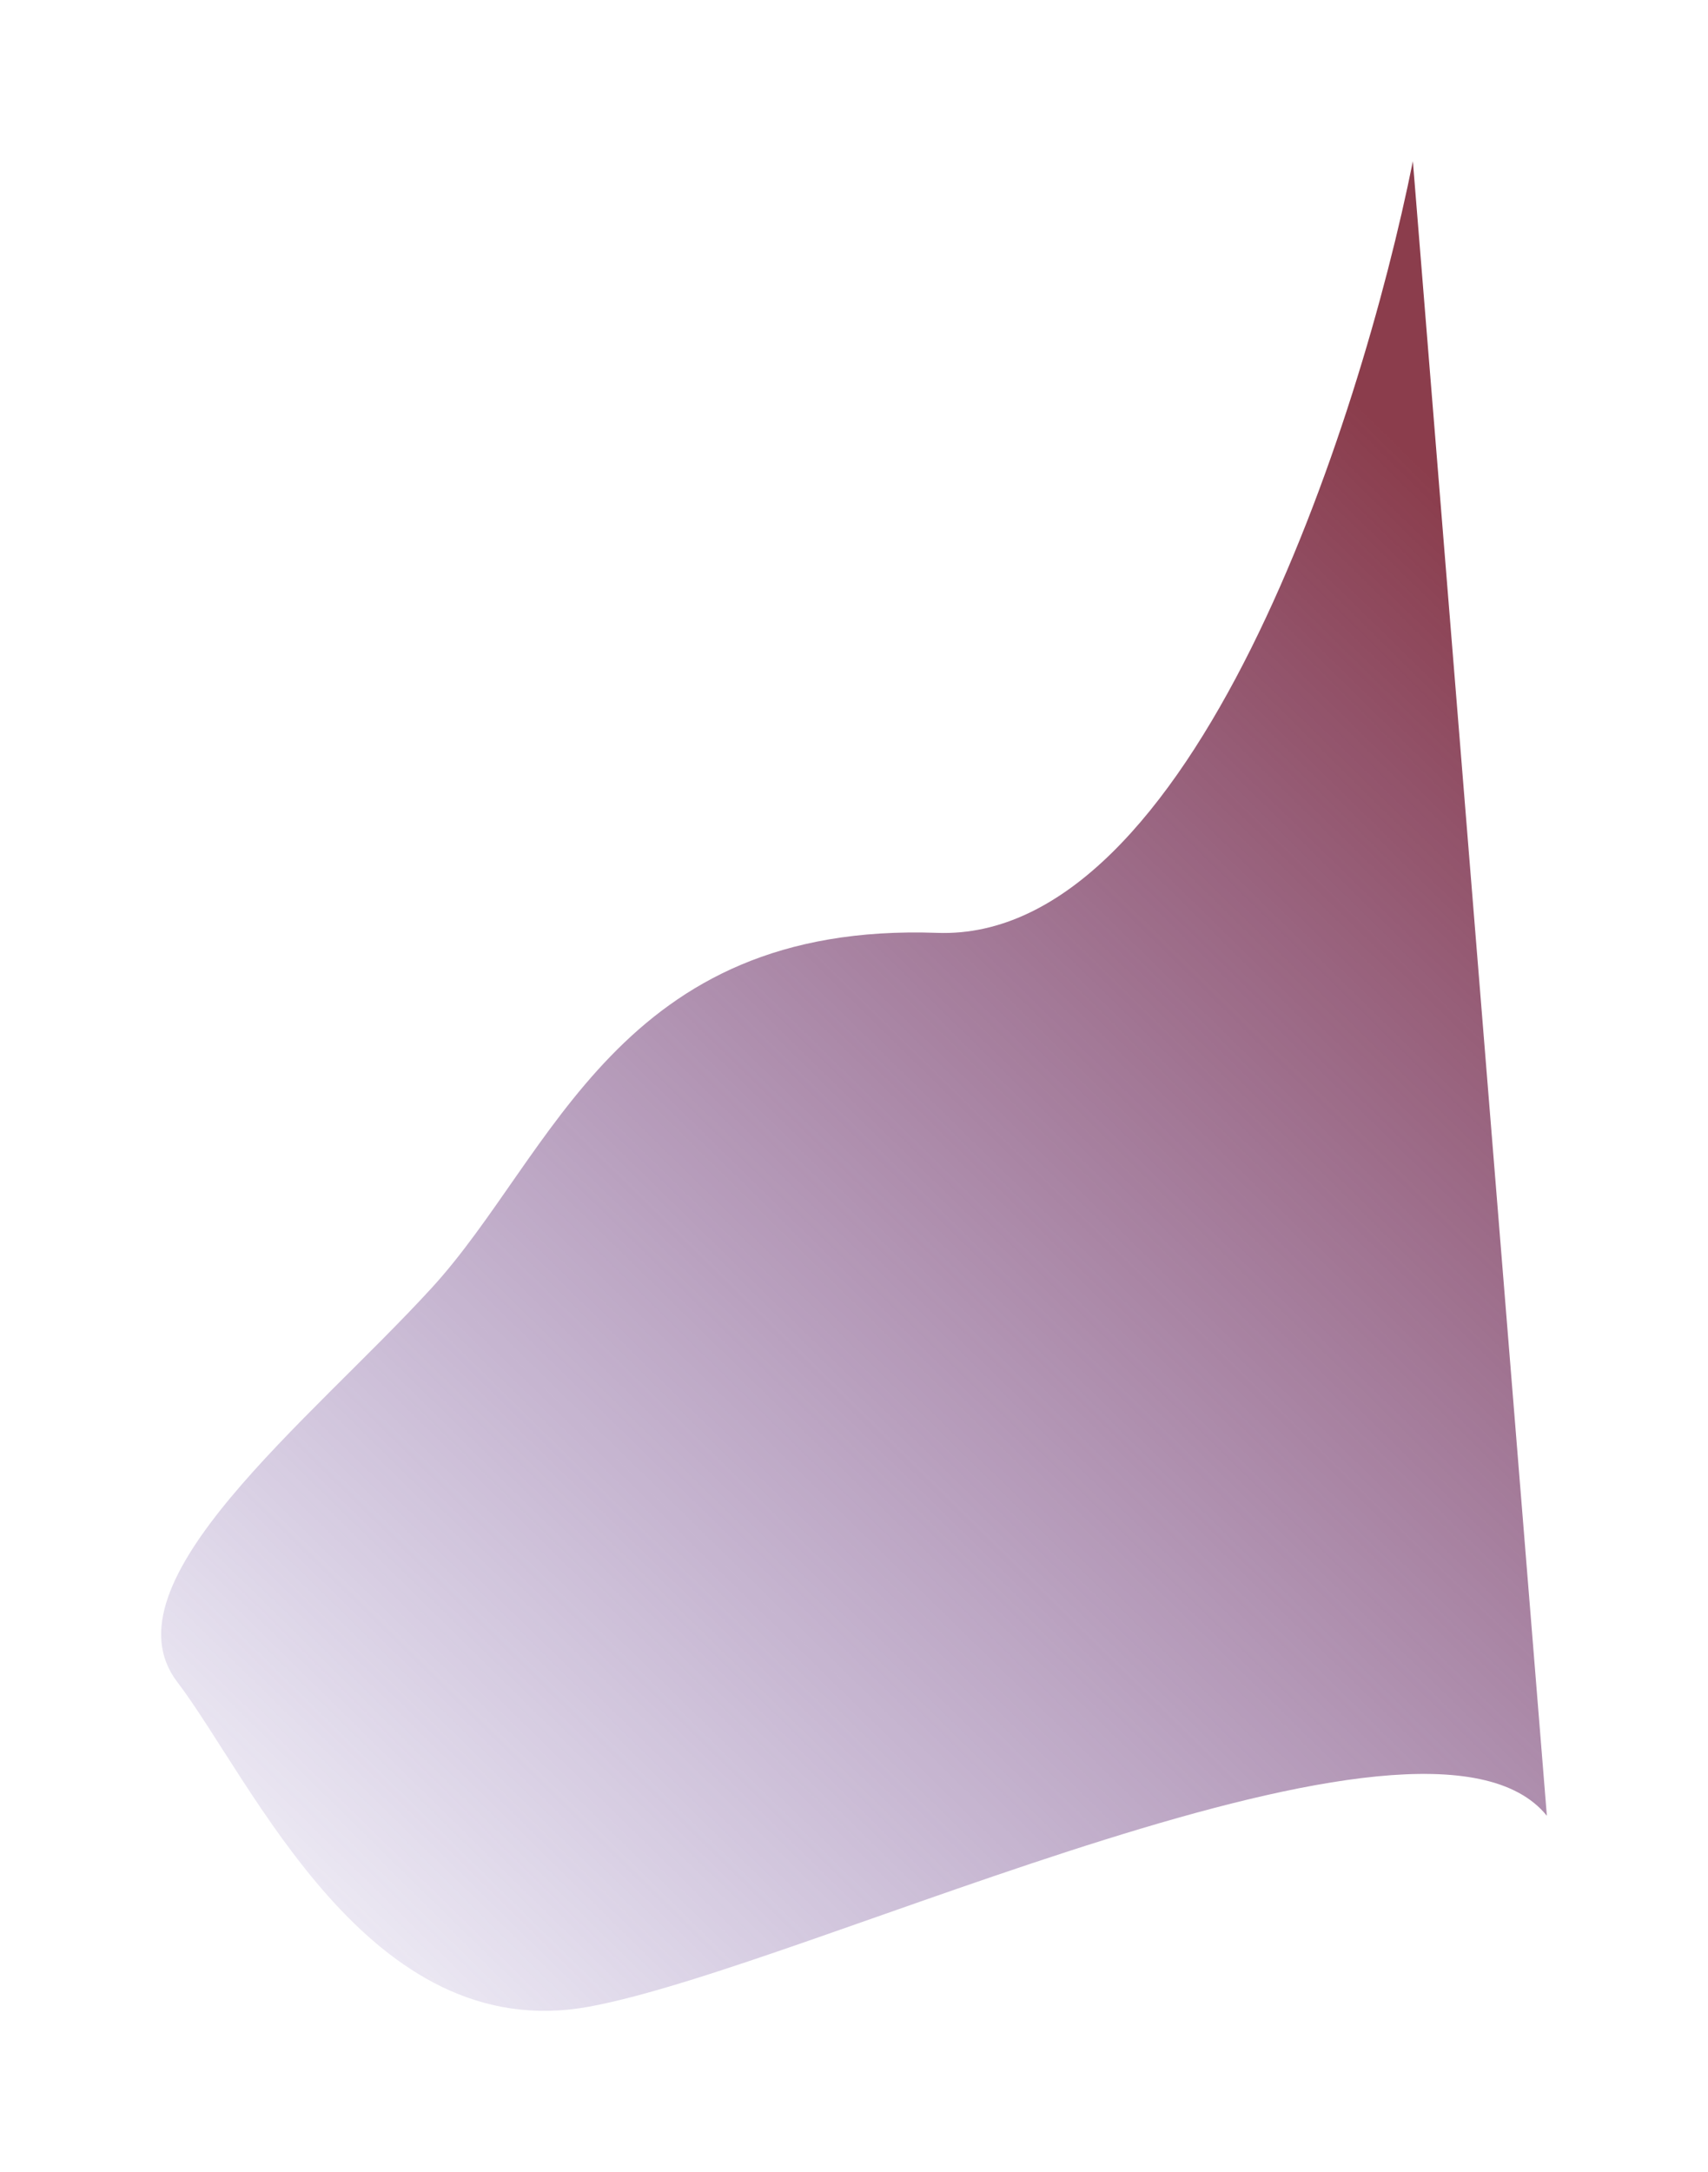 <svg width="1272" height="1617" viewBox="0 0 1272 1617" fill="none" xmlns="http://www.w3.org/2000/svg">
<g filter="url(#filter0_f_8_72)">
<path d="M698.049 694.483C887.978 701.265 1013.29 314.32 1052.21 120L1152 1351.78C1061.34 1239.62 602.823 1463.94 438.461 1493.93C274.099 1523.93 188.005 1325.7 131.913 1252.01C75.822 1178.33 231.052 1057.69 321.712 958.576C412.372 859.46 460.637 686.006 698.049 694.483Z" fill="url(#paint0_linear_8_72)"/>
</g>
<defs>
<filter id="filter0_f_8_72" x="0" y="0" width="1272" height="1617" filterUnits="userSpaceOnUse" color-interpolation-filters="sRGB">
<feFlood flood-opacity="0" result="BackgroundImageFix"/>
<feBlend mode="normal" in="SourceGraphic" in2="BackgroundImageFix" result="shape"/>
<feGaussianBlur stdDeviation="60" result="effect1_foregroundBlur_8_72"/>
</filter>
<linearGradient id="paint0_linear_8_72" x1="1066.56" y1="353.445" x2="11.496" y2="1428.97" gradientUnits="userSpaceOnUse">
<stop stop-color="#8B3D4C"/>
<stop offset="1" stop-color="#4F349F" stop-opacity="0"/>
</linearGradient>
</defs>
</svg>
